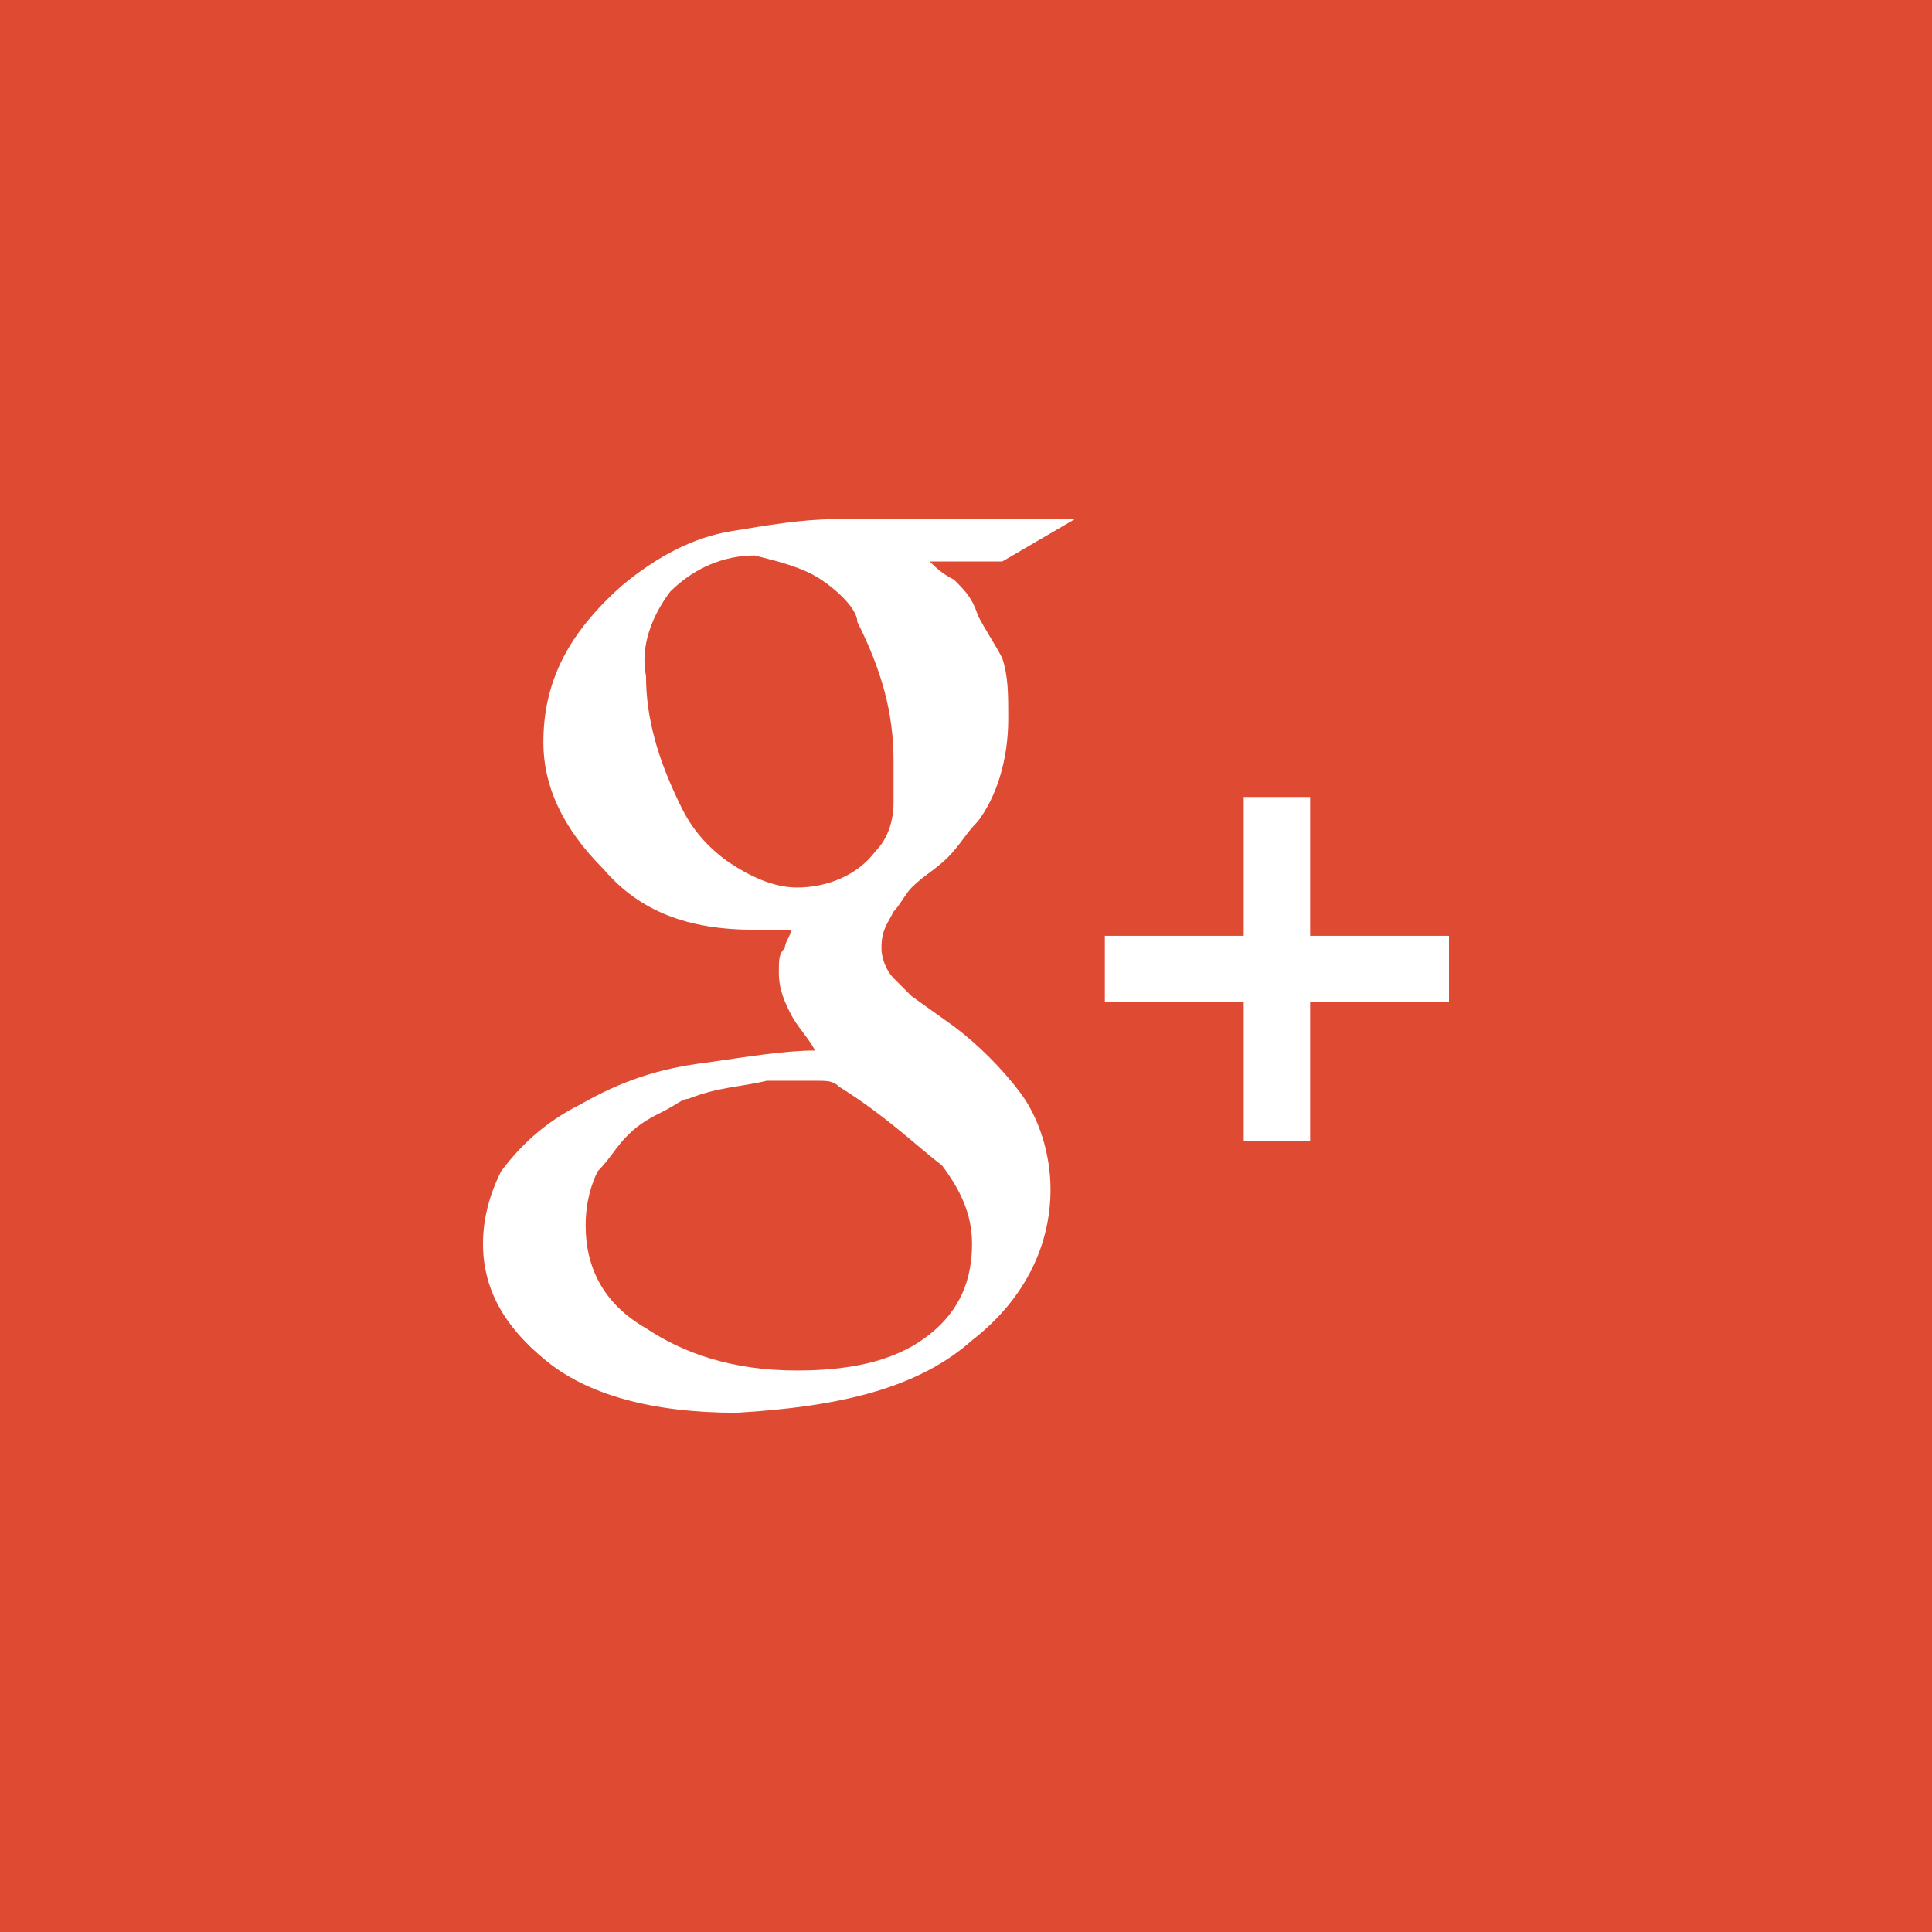 <?xml version="1.0" encoding="utf-8"?>
<!-- Generator: Adobe Illustrator 19.2.1, SVG Export Plug-In . SVG Version: 6.00 Build 0)  -->
<svg version="1.1" id="Layer_1" xmlns="http://www.w3.org/2000/svg" xmlns:xlink="http://www.w3.org/1999/xlink" x="0px" y="0px"
	 viewBox="0 0 32 32" style="enable-background:new 0 0 32 32;" xml:space="preserve">
<style type="text/css">
	.st0{fill:#DF4A33;}
</style>
<path class="st0" d="M13.6,9.6c-0.3-0.2-0.7-0.3-1.1-0.4c-0.5,0-1,0.2-1.4,0.6c-0.3,0.4-0.5,0.9-0.4,1.4c0,0.7,0.2,1.4,0.6,2.2
	c0.2,0.4,0.5,0.7,0.8,0.9s0.7,0.4,1.1,0.4c0.5,0,1-0.2,1.3-0.6c0.2-0.2,0.3-0.5,0.3-0.8s0-0.5,0-0.7c0-0.8-0.2-1.5-0.6-2.3
	C14.2,10.1,13.9,9.8,13.6,9.6z"/>
<path class="st0" d="M13.5,17.9c-0.1,0-0.4,0-0.8,0c-0.4,0.1-0.8,0.1-1.3,0.3c-0.1,0-0.2,0.1-0.4,0.2s-0.4,0.2-0.6,0.4
	c-0.2,0.2-0.3,0.4-0.5,0.6c-0.1,0.2-0.2,0.5-0.2,0.9c0,0.7,0.3,1.3,1,1.7c0.6,0.4,1.4,0.7,2.5,0.7c1,0,1.7-0.2,2.2-0.6
	s0.7-0.9,0.7-1.5c0-0.5-0.2-0.9-0.5-1.3c-0.4-0.3-0.9-0.8-1.7-1.3C13.8,17.9,13.7,17.9,13.5,17.9z"/>
<path class="st0" d="M0,0v32h32V0H0z M15.8,9.6c0.2,0.2,0.3,0.3,0.4,0.6c0.1,0.2,0.3,0.5,0.4,0.7c0.1,0.3,0.1,0.6,0.1,1
	c0,0.7-0.2,1.3-0.5,1.7c-0.2,0.2-0.3,0.4-0.5,0.6c-0.2,0.2-0.4,0.3-0.6,0.5c-0.1,0.1-0.2,0.3-0.3,0.4c-0.1,0.2-0.2,0.3-0.2,0.6
	c0,0.2,0.1,0.4,0.2,0.5c0.1,0.1,0.2,0.2,0.3,0.3l0.7,0.5c0.4,0.3,0.8,0.7,1.1,1.1s0.5,1,0.5,1.6c0,0.9-0.4,1.8-1.3,2.5
	c-0.9,0.8-2.2,1.1-3.9,1.2c-1.4,0-2.5-0.3-3.2-0.9c-0.6-0.5-1-1.1-1-1.9c0-0.4,0.1-0.8,0.3-1.2C8.6,19,9,18.6,9.6,18.3
	c0.7-0.4,1.3-0.6,2.1-0.7c0.7-0.1,1.3-0.2,1.8-0.2c-0.1-0.2-0.3-0.4-0.4-0.6c-0.1-0.2-0.2-0.4-0.2-0.7c0-0.2,0-0.3,0.1-0.4
	c0-0.1,0.1-0.2,0.1-0.3c-0.2,0-0.4,0-0.6,0c-1.1,0-1.9-0.3-2.5-1c-0.7-0.7-1-1.4-1-2.1c0-1,0.4-1.8,1.3-2.6c0.6-0.5,1.2-0.8,1.8-0.9
	c0.6-0.1,1.2-0.2,1.7-0.2h4l-1.2,0.7h-1.2C15.5,9.4,15.6,9.5,15.8,9.6z M24,16.6h-2.3v2.3h-1.1v-2.3h-2.3v-1.1h2.3v-2.3h1.1v2.3H24
	V16.6z"/>
</svg>
